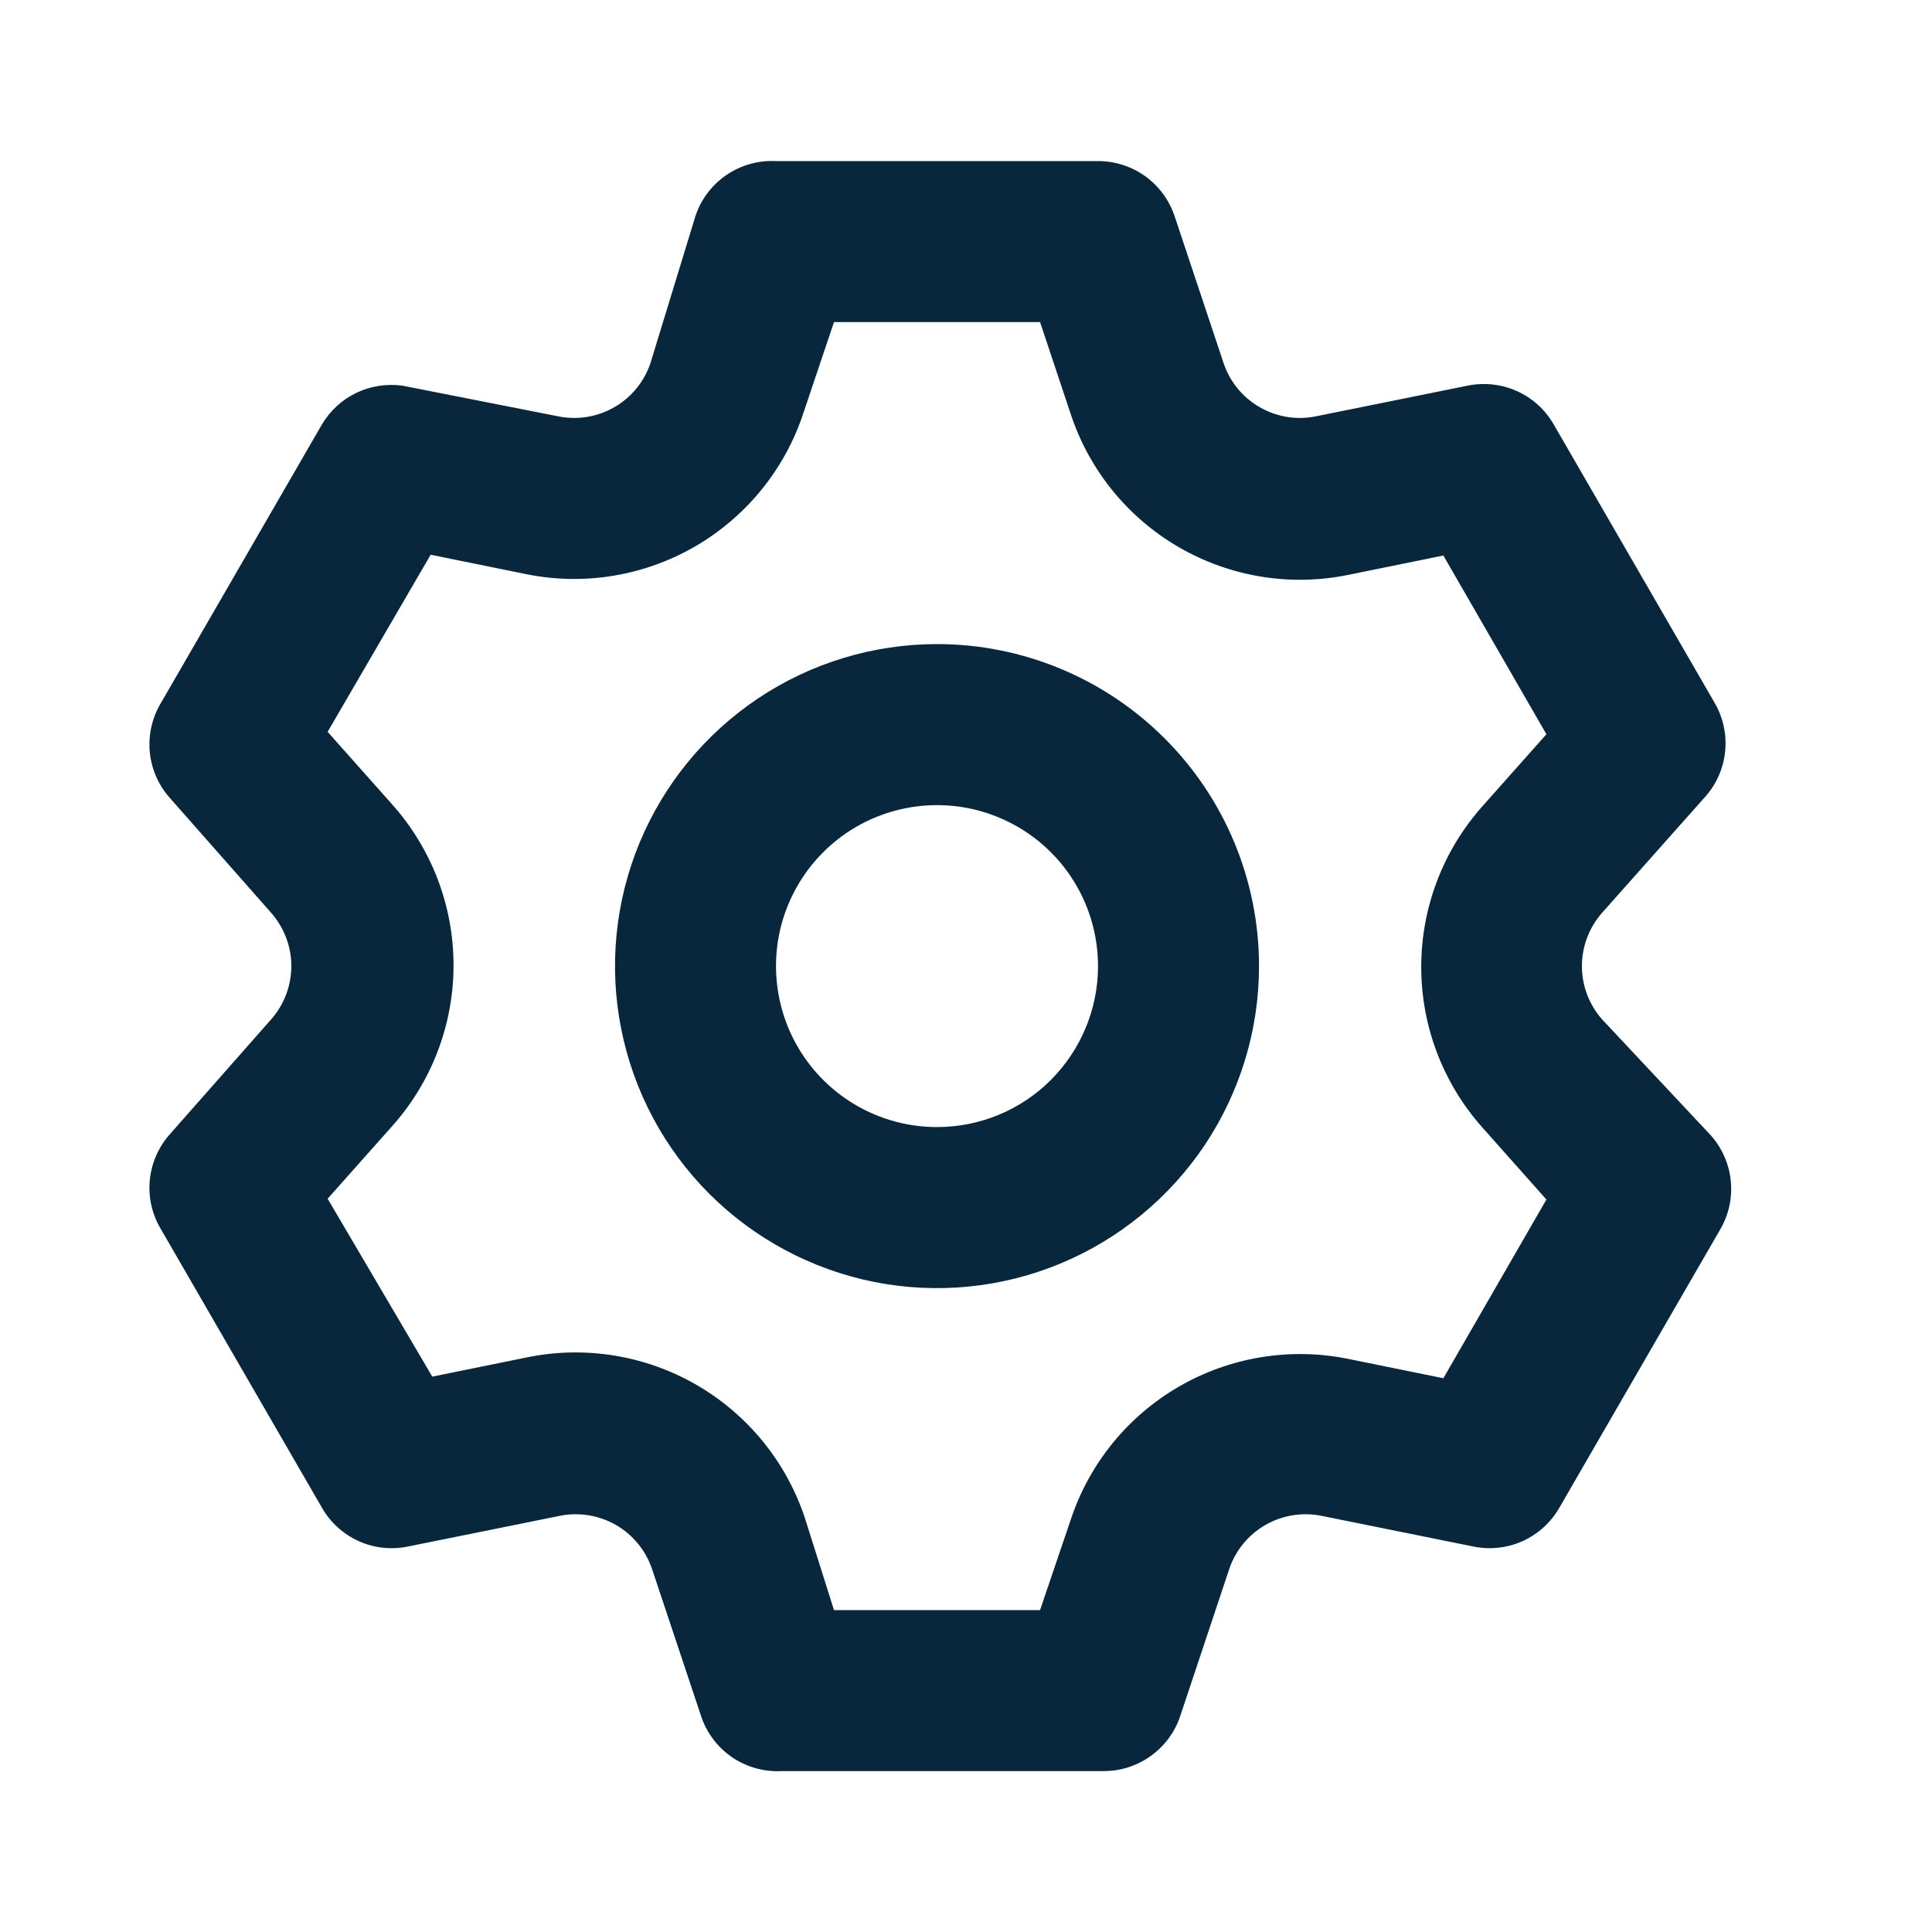 <svg width="24" height="24" viewBox="0 0 24 24" fill="none" xmlns="http://www.w3.org/2000/svg">
<path d="M19.9 12.661C19.74 12.479 19.651 12.244 19.651 12.001C19.651 11.758 19.74 11.524 19.9 11.341L21.18 9.901C21.321 9.744 21.409 9.546 21.43 9.336C21.452 9.126 21.406 8.914 21.3 8.731L19.3 5.271C19.195 5.089 19.035 4.944 18.843 4.858C18.651 4.772 18.436 4.749 18.23 4.791L16.35 5.171C16.111 5.221 15.862 5.181 15.65 5.059C15.438 4.938 15.278 4.743 15.2 4.511L14.59 2.681C14.523 2.483 14.395 2.31 14.225 2.188C14.054 2.066 13.85 2.001 13.64 2.001H9.64C9.422 1.99 9.206 2.05 9.025 2.173C8.845 2.296 8.709 2.474 8.64 2.681L8.08 4.511C8.002 4.743 7.842 4.938 7.63 5.059C7.418 5.181 7.169 5.221 6.93 5.171L5 4.791C4.804 4.764 4.605 4.795 4.427 4.88C4.249 4.965 4.101 5.102 4 5.271L2 8.731C1.891 8.912 1.842 9.122 1.86 9.333C1.878 9.543 1.962 9.742 2.1 9.901L3.37 11.341C3.53 11.524 3.619 11.758 3.619 12.001C3.619 12.244 3.53 12.479 3.37 12.661L2.1 14.101C1.962 14.261 1.878 14.46 1.86 14.67C1.842 14.88 1.891 15.091 2 15.271L4 18.731C4.105 18.914 4.265 19.058 4.457 19.145C4.649 19.231 4.864 19.254 5.07 19.211L6.95 18.831C7.189 18.782 7.438 18.822 7.65 18.943C7.862 19.065 8.022 19.26 8.1 19.491L8.71 21.321C8.779 21.528 8.915 21.707 9.095 21.83C9.276 21.952 9.492 22.013 9.71 22.001H13.71C13.919 22.002 14.124 21.936 14.294 21.814C14.465 21.692 14.593 21.52 14.66 21.321L15.27 19.491C15.348 19.26 15.508 19.065 15.72 18.943C15.932 18.822 16.181 18.782 16.42 18.831L18.3 19.211C18.506 19.254 18.721 19.231 18.913 19.145C19.105 19.058 19.265 18.914 19.37 18.731L21.37 15.271C21.476 15.089 21.522 14.877 21.5 14.667C21.479 14.457 21.391 14.259 21.25 14.101L19.9 12.661ZM18.41 14.001L19.21 14.901L17.93 17.121L16.75 16.881C16.03 16.734 15.28 16.857 14.645 17.225C14.008 17.594 13.53 18.183 13.3 18.881L12.92 20.001H10.36L10 18.861C9.77 18.163 9.291 17.574 8.655 17.205C8.019 16.837 7.27 16.714 6.55 16.861L5.37 17.101L4.07 14.891L4.87 13.991C5.362 13.441 5.634 12.729 5.634 11.991C5.634 11.253 5.362 10.541 4.87 9.991L4.07 9.091L5.35 6.891L6.53 7.131C7.25 7.279 7.999 7.156 8.635 6.788C9.271 6.419 9.75 5.83 9.98 5.131L10.36 4.001H12.92L13.3 5.141C13.53 5.84 14.008 6.429 14.645 6.798C15.28 7.166 16.03 7.289 16.75 7.141L17.93 6.901L19.21 9.121L18.41 10.021C17.924 10.57 17.655 11.278 17.655 12.011C17.655 12.745 17.924 13.453 18.41 14.001ZM11.64 8.001C10.849 8.001 10.075 8.236 9.418 8.675C8.76 9.115 8.247 9.74 7.944 10.471C7.642 11.201 7.562 12.006 7.717 12.782C7.871 13.558 8.252 14.27 8.811 14.83C9.371 15.389 10.084 15.77 10.86 15.925C11.636 16.079 12.44 16 13.171 15.697C13.902 15.394 14.526 14.881 14.966 14.224C15.405 13.566 15.64 12.793 15.64 12.001C15.64 10.941 15.219 9.923 14.468 9.173C13.718 8.423 12.701 8.001 11.64 8.001ZM11.64 14.001C11.244 14.001 10.858 13.884 10.529 13.664C10.2 13.444 9.944 13.132 9.792 12.767C9.641 12.401 9.601 11.999 9.678 11.611C9.755 11.223 9.946 10.867 10.226 10.587C10.505 10.307 10.862 10.117 11.25 10.04C11.638 9.963 12.04 10.002 12.405 10.154C12.771 10.305 13.083 10.561 13.303 10.89C13.523 11.219 13.64 11.606 13.64 12.001C13.64 12.532 13.429 13.04 13.054 13.416C12.679 13.791 12.17 14.001 11.64 14.001Z" fill="#09273C"/>
</svg>
